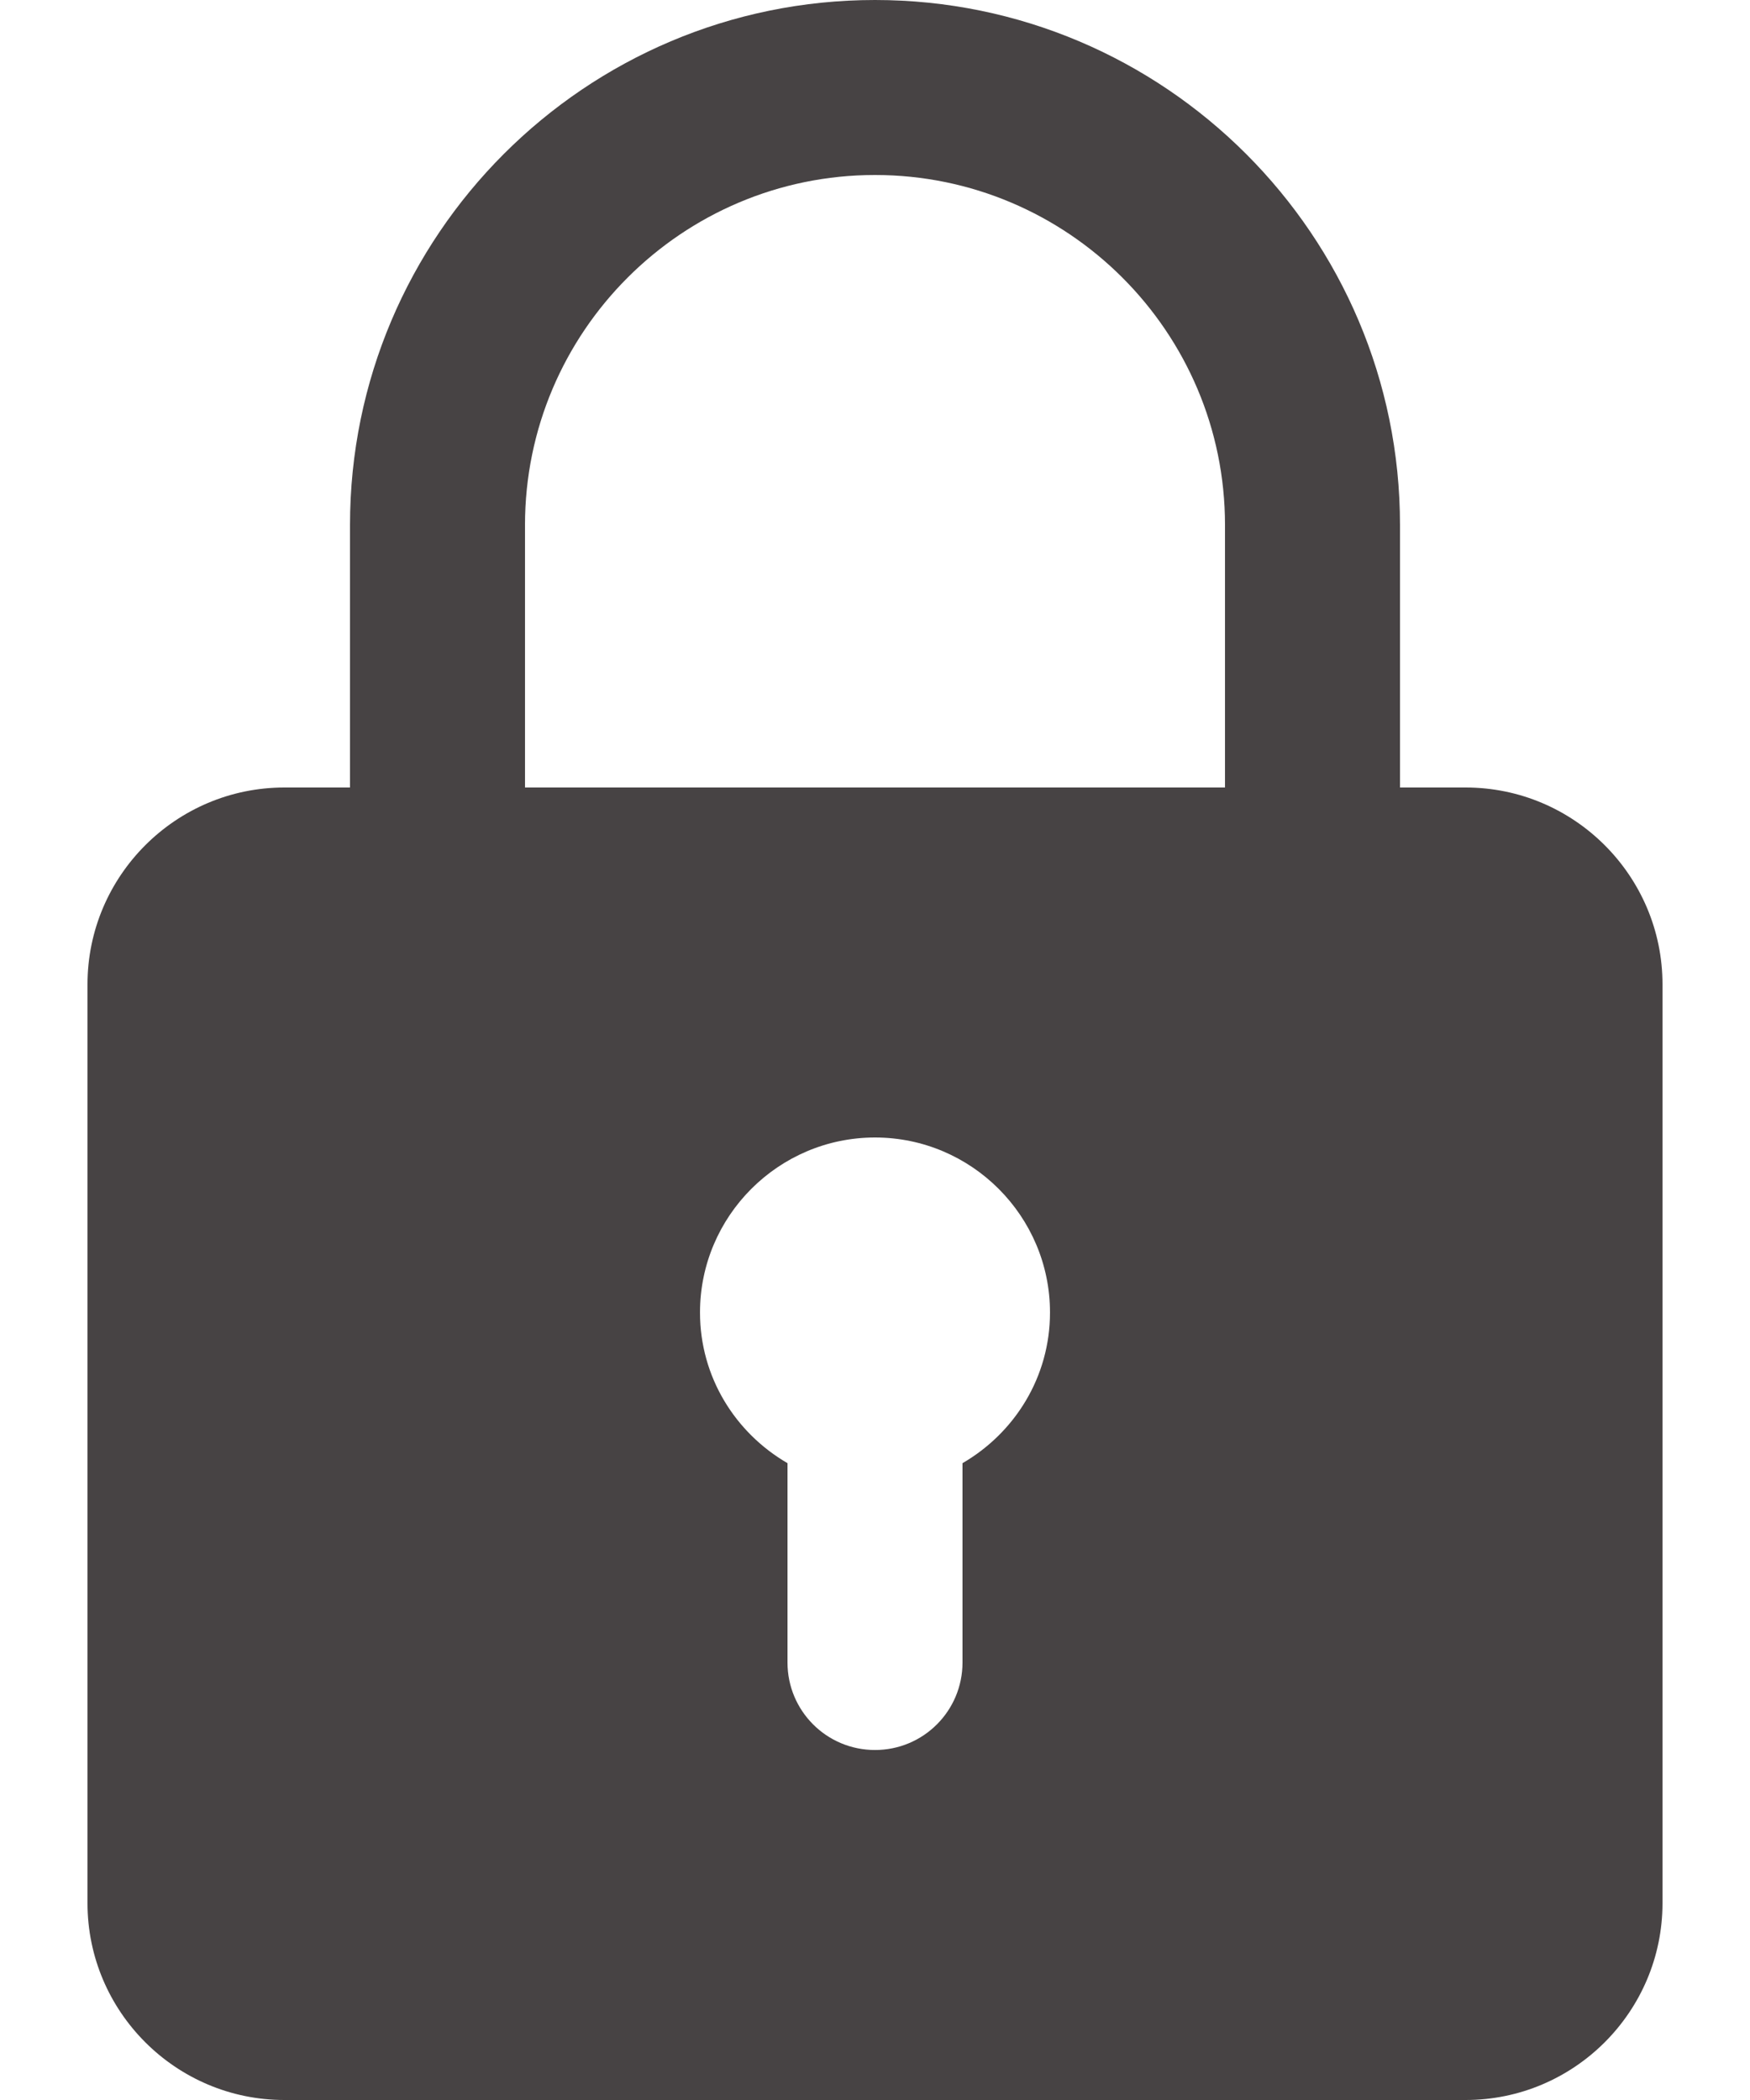 <svg width="10" height="12" viewBox="0 0 10 12" fill="none" xmlns="http://www.w3.org/2000/svg">
<path d="M8.375 4.5H8V3C8 1.345 6.654 0 5 0C3.345 0 2 1.345 2 3V4.5H1.625C1.005 4.5 0.5 5.005 0.5 5.625V10.875C0.5 11.495 1.005 12 1.625 12H8.375C8.995 12 9.5 11.495 9.5 10.875V5.625C9.5 5.005 8.995 4.5 8.375 4.5ZM3 3C3 1.897 3.897 1 5 1C6.103 1 7 1.897 7 3V4.5H3V3ZM5.5 8.361V9.5C5.5 9.776 5.277 10 5 10C4.723 10 4.5 9.776 4.5 9.5V8.361C4.202 8.188 4 7.869 4 7.5C4 6.949 4.449 6.5 5 6.5C5.551 6.5 6 6.949 6 7.5C6 7.869 5.798 8.188 5.5 8.361Z" fill="#474344"/>
</svg>
